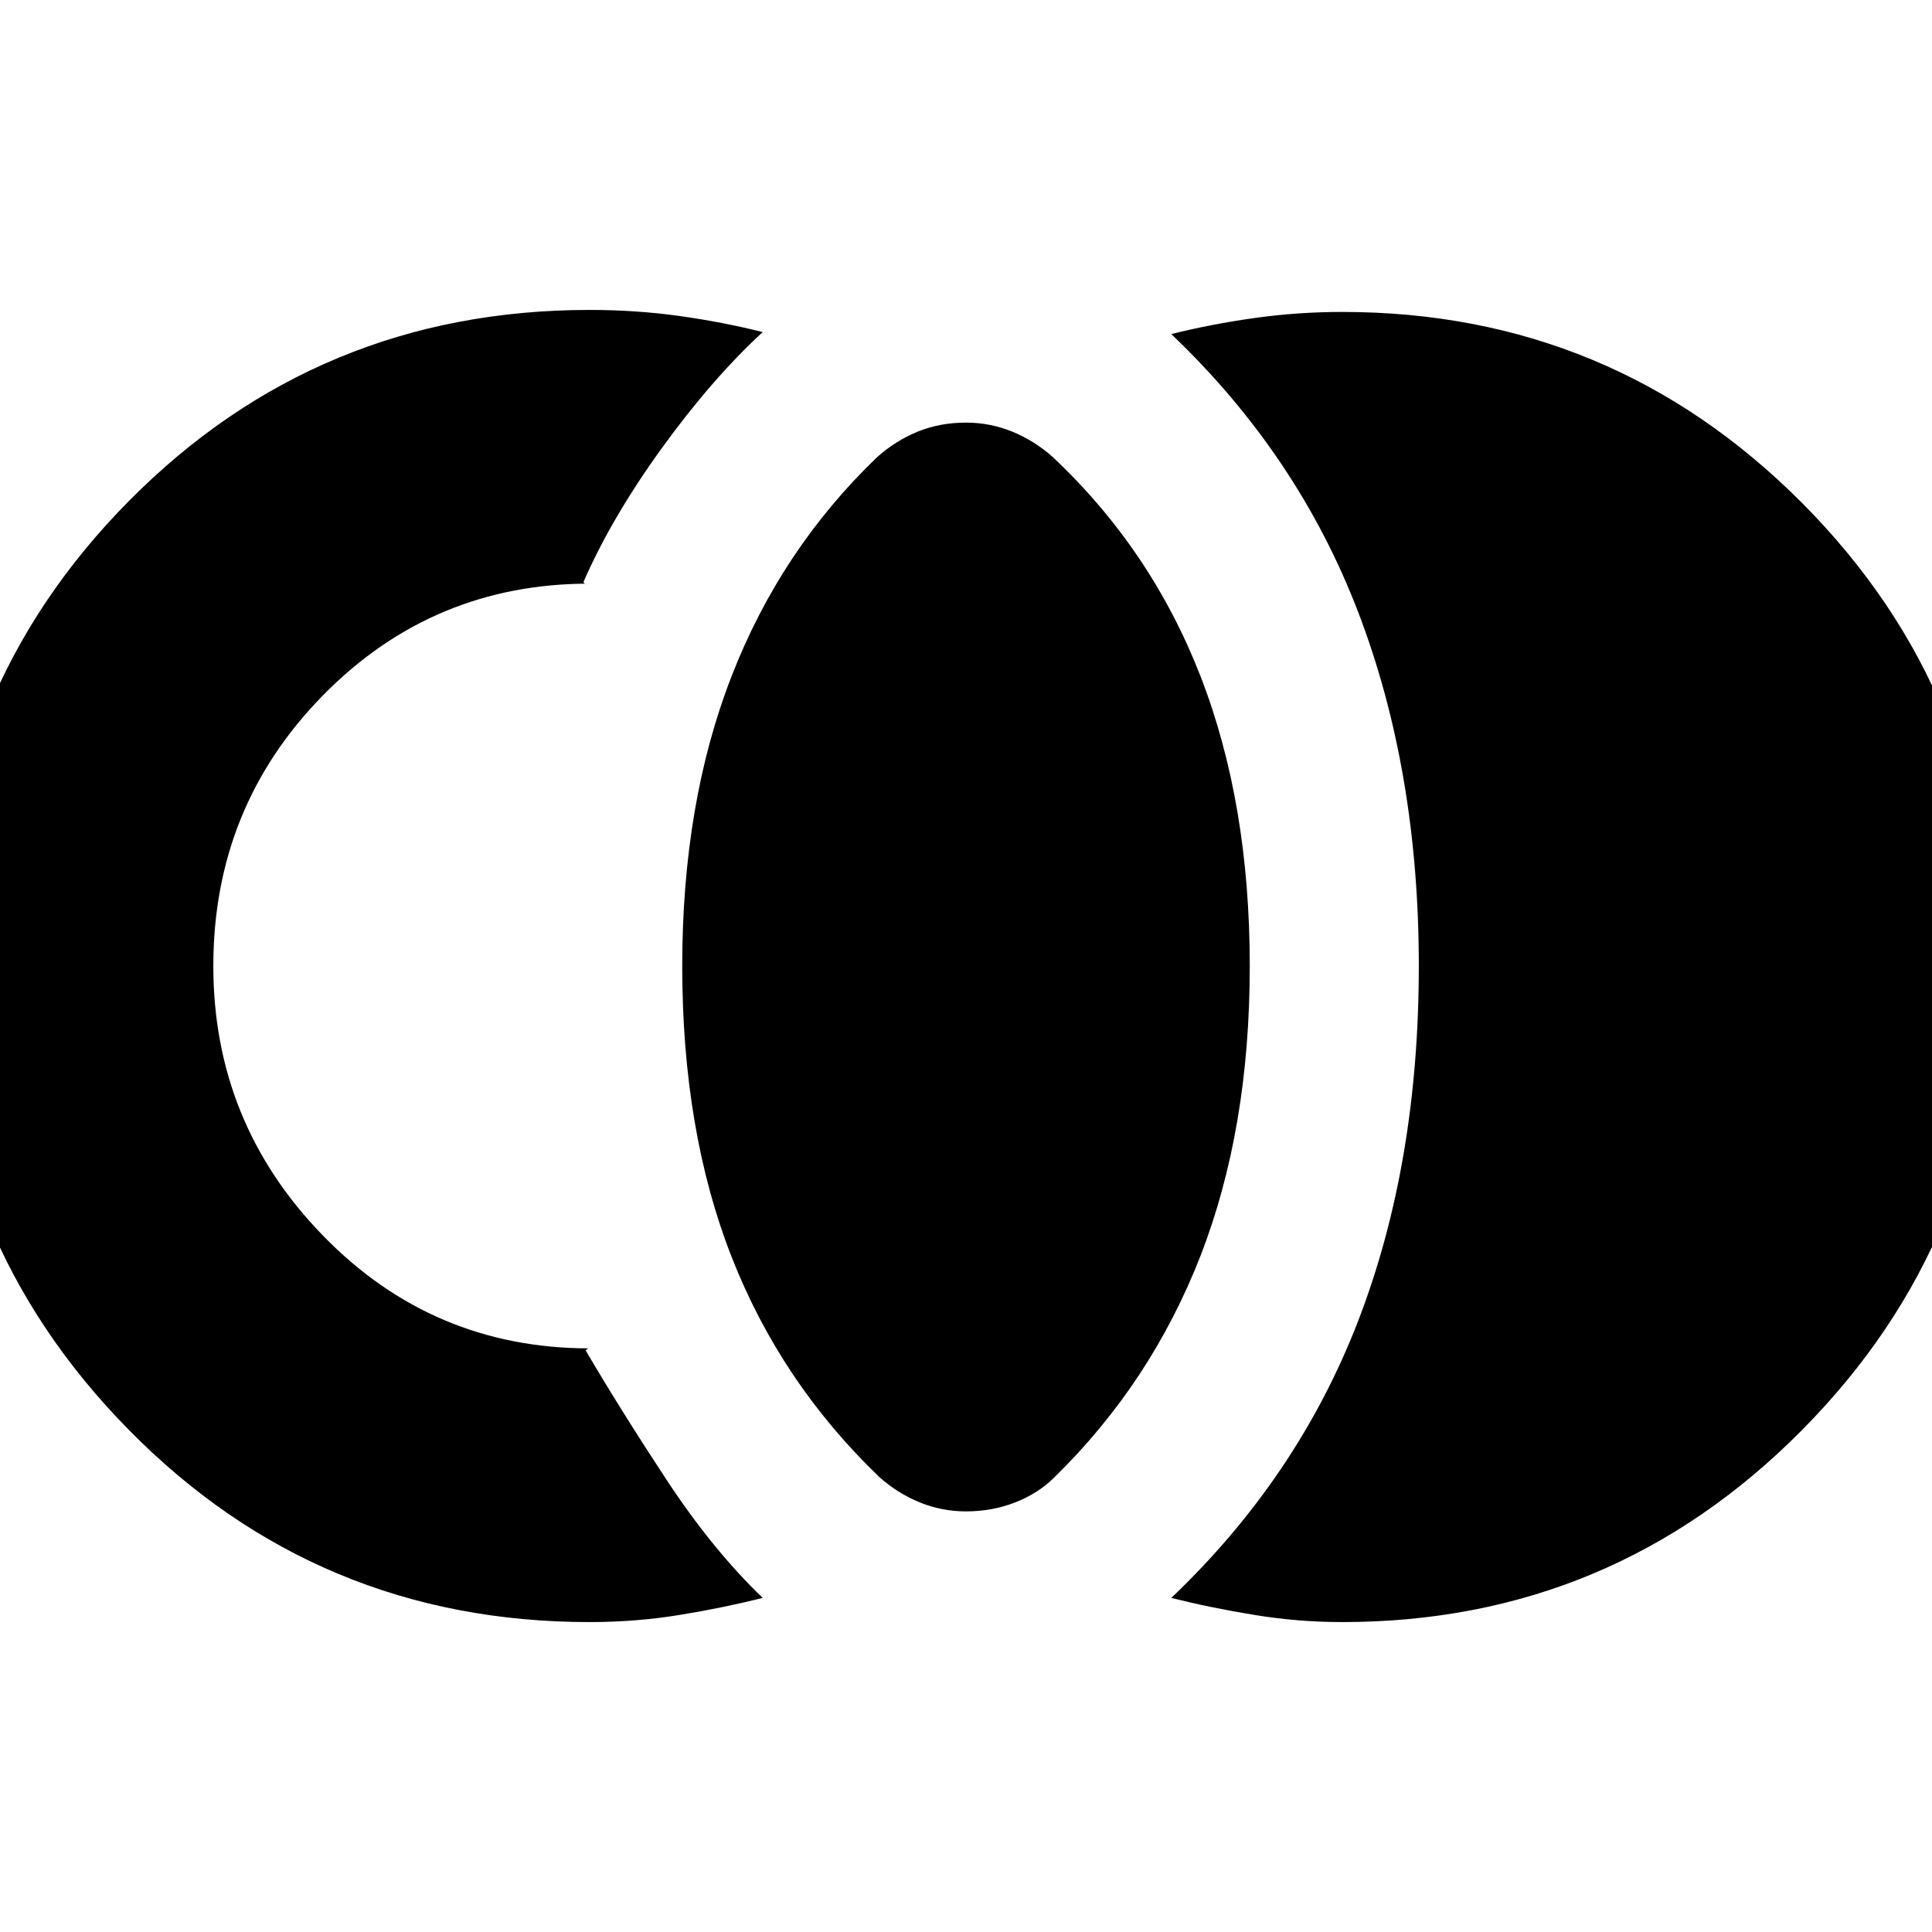 <svg xmlns="http://www.w3.org/2000/svg" height="24" width="24"><path d="M12 18.775q-.3 0-.575-.112-.275-.113-.5-.313-1.225-1.175-1.837-2.737Q8.475 14.05 8.475 12q0-2.025.613-3.6Q9.7 6.825 10.9 5.675q.225-.2.5-.313.275-.112.6-.112.3 0 .575.112.275.113.5.313Q14.3 6.825 14.913 8.4q.612 1.575.612 3.6 0 2.025-.612 3.6-.613 1.575-1.813 2.75-.2.2-.487.313-.288.112-.613.112ZM7.325 20.15q-3.375 0-5.725-2.388Q-.75 15.375-.75 12q0-3.4 2.35-5.775Q3.95 3.85 7.325 3.85q.575 0 1.113.075.537.075 1.037.2-.625.575-1.25 1.437-.625.863-.975 1.663 0 .025.025.025h.05q-1.95 0-3.312 1.387Q2.65 10.025 2.65 12q0 1.95 1.363 3.35 1.362 1.4 3.312 1.4h-.013q-.012 0-.037.025.425.725 1 1.6.575.875 1.2 1.475-.5.125-1.037.212-.538.088-1.113.088Zm9.35 0q-.55 0-1.087-.088-.538-.087-1.038-.212 1.575-1.5 2.325-3.45.75-1.95.75-4.4 0-2.425-.75-4.388-.75-1.962-2.325-3.462.5-.125 1.038-.2.537-.075 1.087-.075 3.35 0 5.713 2.375Q24.75 8.625 24.75 12t-2.362 5.762q-2.363 2.388-5.713 2.388Z"/></svg>